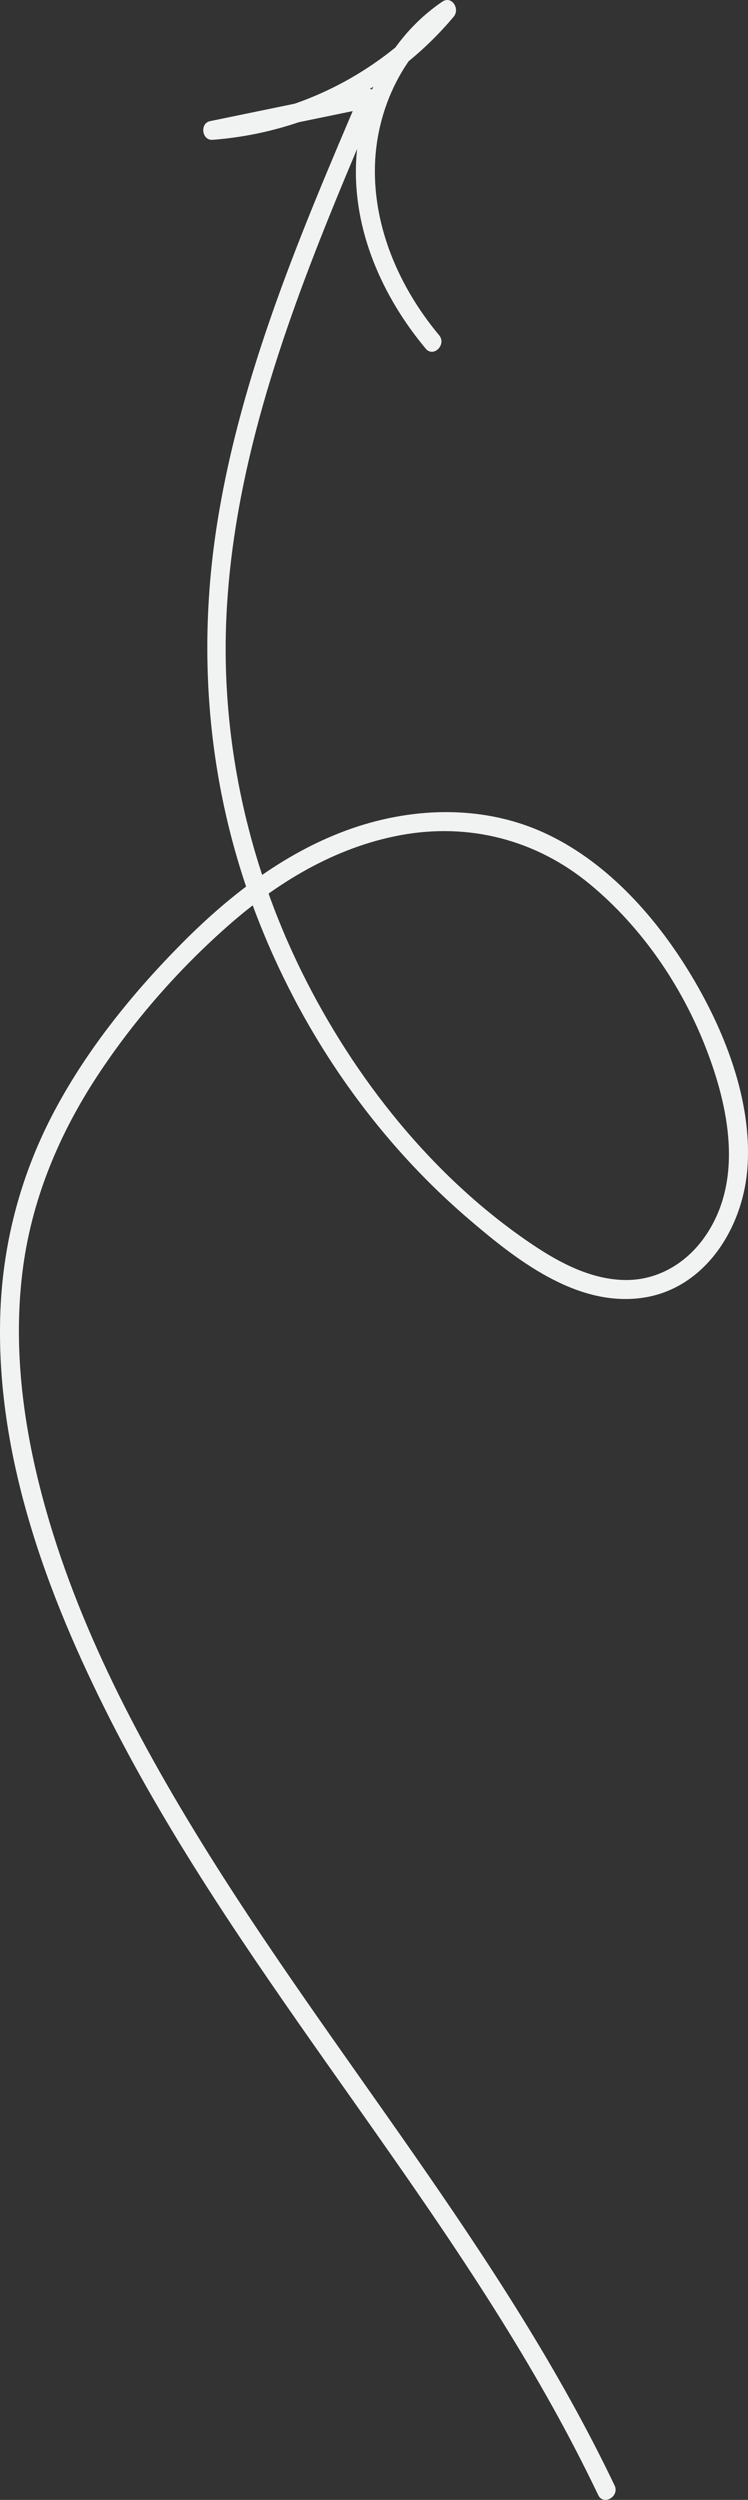 <?xml version="1.0" encoding="UTF-8"?>
<svg id="Livello_2" data-name="Livello 2" xmlns="http://www.w3.org/2000/svg" viewBox="0 0 197.112 657.936">
  <rect x="0" y="0" width="197.112" height="657.936" fill="#333333" stroke="none"/>
  <defs>
    <style>
      .cls-1 {
        fill: #f1f2f2;
      }
    </style>
  </defs>
  <path class="cls-1" d="M115.709,88.214c-10.413-12.468-17.397-28.334-16.897-44.79,.458-15.074,7.636-30.089,20.251-38.66l-3.03-3.926c-14.963,17.846-36.767,29.219-60.027,30.961l.665,4.911c13.696-2.821,27.391-5.642,41.087-8.463l-2.823-3.672c-15.58,36.492-31.412,73.572-37.682,113.013-5.494,34.564-2.435,69.655,9.999,102.438,11.757,30.997,31.043,59.226,56.267,80.817,12.32,10.545,28.117,23.024,45.418,20.77,16.63-2.167,26.681-18.116,27.984-33.756,1.507-18.082-6.144-37.168-15.466-52.309-9.211-14.96-22.125-29.203-38.389-36.517-16.437-7.392-35.303-6.593-51.998-.406-16.669,6.178-30.948,17.329-43.348,29.858-12.885,13.018-24.671,27.587-33.314,43.791C5.696,308.603,.846,326.453,.112,344.948c-1.497,37.728,12.186,74.671,29.047,107.811,32.628,64.129,81.576,118.024,116.509,180.769,4.223,7.586,8.222,15.293,11.969,23.125,1.388,2.901,5.701,.368,4.317-2.524-29.391-61.428-74.493-113.177-109.916-170.945-18.108-29.53-34.289-61.159-42.329-95.049-4.276-18.026-6.131-36.886-3.536-55.311,2.515-17.858,9.525-34.482,19.374-49.506,9.567-14.595,21.415-28.101,34.509-39.634,12.976-11.429,28.182-20.651,45.363-23.86,18.112-3.383,35.839,1.165,50.033,12.894,13.519,11.171,24.001,26.419,30.403,42.694,6.193,15.743,10.304,35.425-.259,50.286-4.872,6.855-12.38,11.305-20.909,11.182-8.774-.126-16.984-4.391-24.121-9.161-26.256-17.549-47.176-43.843-61.067-71.979-14.279-28.921-21.345-61.316-19.831-93.56,1.774-37.793,14.354-74.058,28.532-108.787,3.594-8.803,7.318-17.552,11.052-26.297,.858-2.01-.544-4.142-2.823-3.672-13.696,2.821-27.391,5.642-41.087,8.463-2.731,.563-2.159,5.122,.665,4.911,24.53-1.837,47.735-13.548,63.563-32.425,1.694-2.02-.511-5.637-3.03-3.926-13.856,9.414-21.877,25.396-22.688,41.988-.887,18.142,6.873,35.606,18.322,49.315,2.065,2.472,5.586-1.081,3.536-3.536h0Z"/>
</svg>